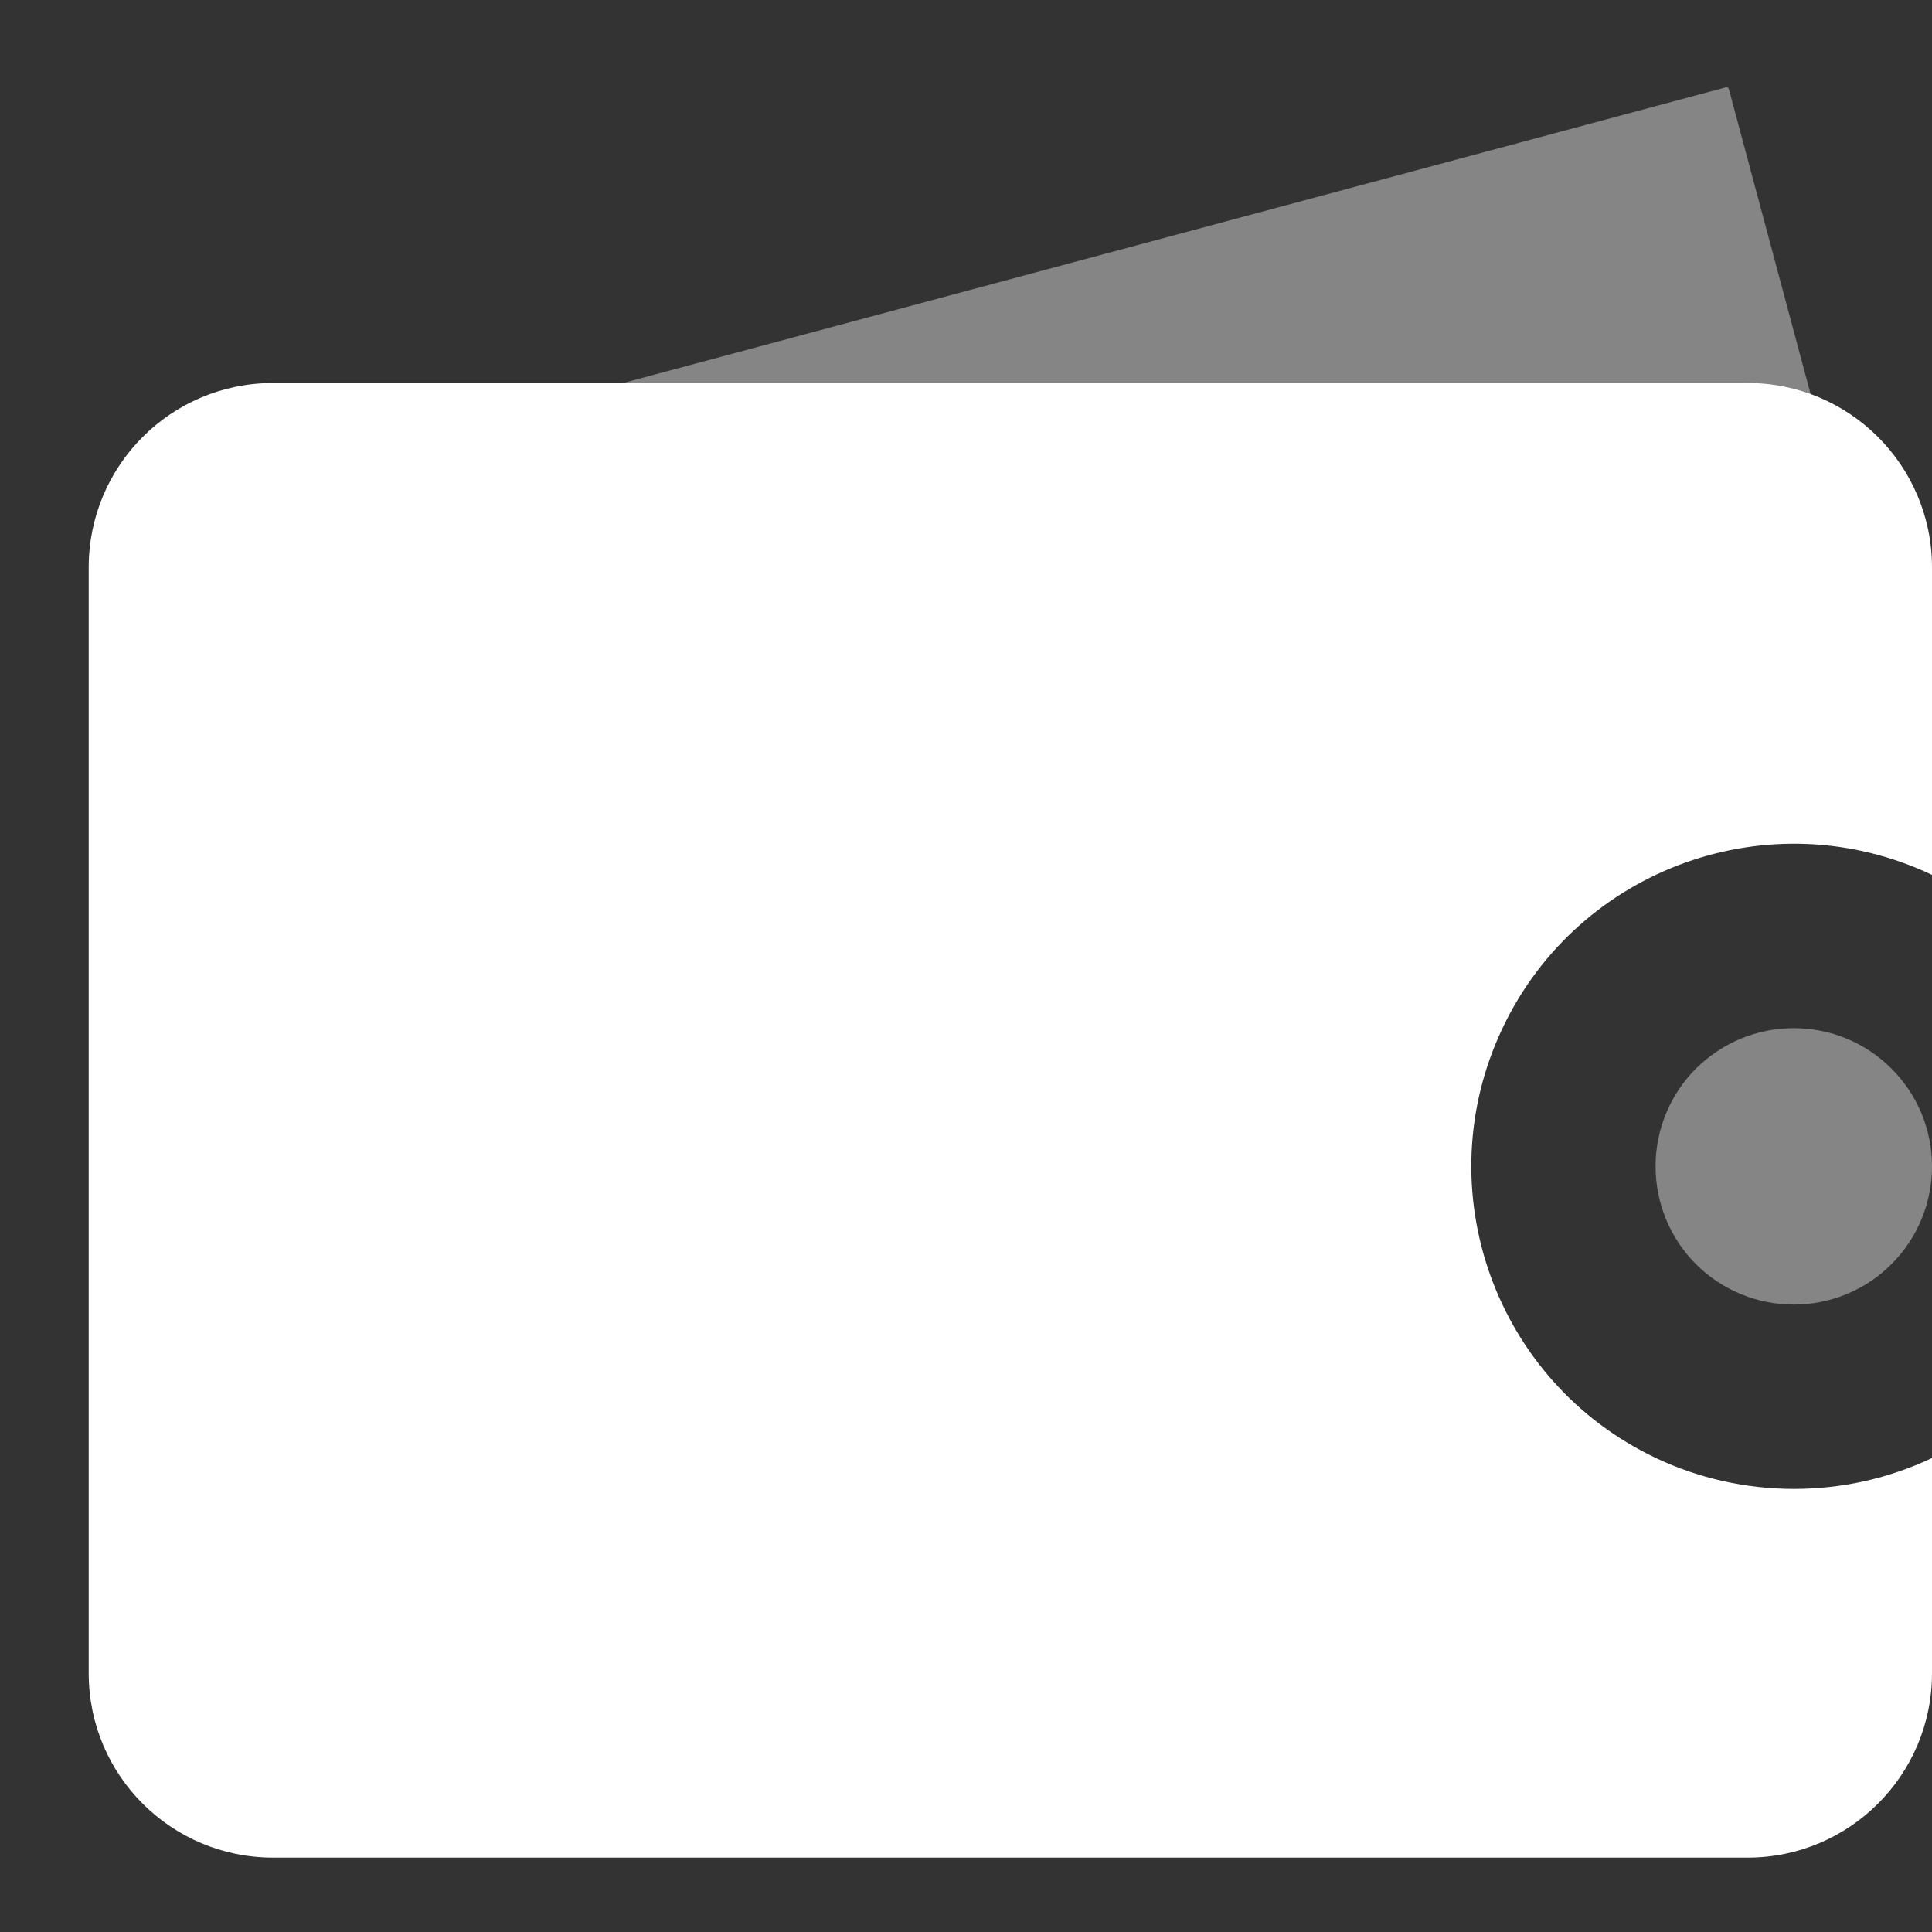 <svg width="12" height="12" viewBox="0 0 12 12" fill="none" xmlns="http://www.w3.org/2000/svg">
<rect x="0" y="0" width="12" height="12" fill="#333333" stroke="none"/>
<path opacity="0.4" d="M10.283 7.244C10.283 7.472 10.373 7.691 10.534 7.852C10.695 8.013 10.914 8.103 11.141 8.103C11.369 8.103 11.588 8.013 11.748 7.852C11.91 7.691 12 7.472 12 7.244C12 7.132 11.978 7.02 11.935 6.916C11.892 6.812 11.828 6.717 11.748 6.637C11.669 6.558 11.574 6.494 11.47 6.451C11.366 6.408 11.254 6.386 11.141 6.386C11.029 6.386 10.917 6.408 10.813 6.451C10.709 6.494 10.614 6.558 10.534 6.637C10.454 6.717 10.391 6.812 10.348 6.916C10.305 7.02 10.283 7.132 10.283 7.244Z" fill="white"/>
<path opacity="0.4" d="M0.794 3.204L10.721 0.542C10.728 0.541 10.736 0.545 10.738 0.552L11.768 4.396C11.769 4.398 11.769 4.4 11.769 4.402C11.768 4.404 11.768 4.405 11.767 4.407C11.766 4.409 11.765 4.41 11.763 4.411C11.762 4.412 11.76 4.413 11.758 4.413L1.831 7.075C1.828 7.076 1.824 7.075 1.821 7.074C1.818 7.072 1.815 7.069 1.814 7.065L0.784 3.221C0.782 3.214 0.786 3.206 0.794 3.204Z" fill="white"/>
<path d="M12 5.434C11 4.96 9.805 5.387 9.332 6.387C8.858 7.387 9.285 8.582 10.285 9.056C10.553 9.183 10.846 9.248 11.143 9.248C11.439 9.248 11.732 9.183 12 9.056V10.393C12 11.026 11.487 11.538 10.855 11.538H1.696C1.063 11.538 0.551 11.026 0.551 10.393V3.524C0.551 2.891 1.063 2.379 1.696 2.379H10.855C11.487 2.379 12 2.891 12 3.524V5.434Z" fill="white"/>
</svg>
